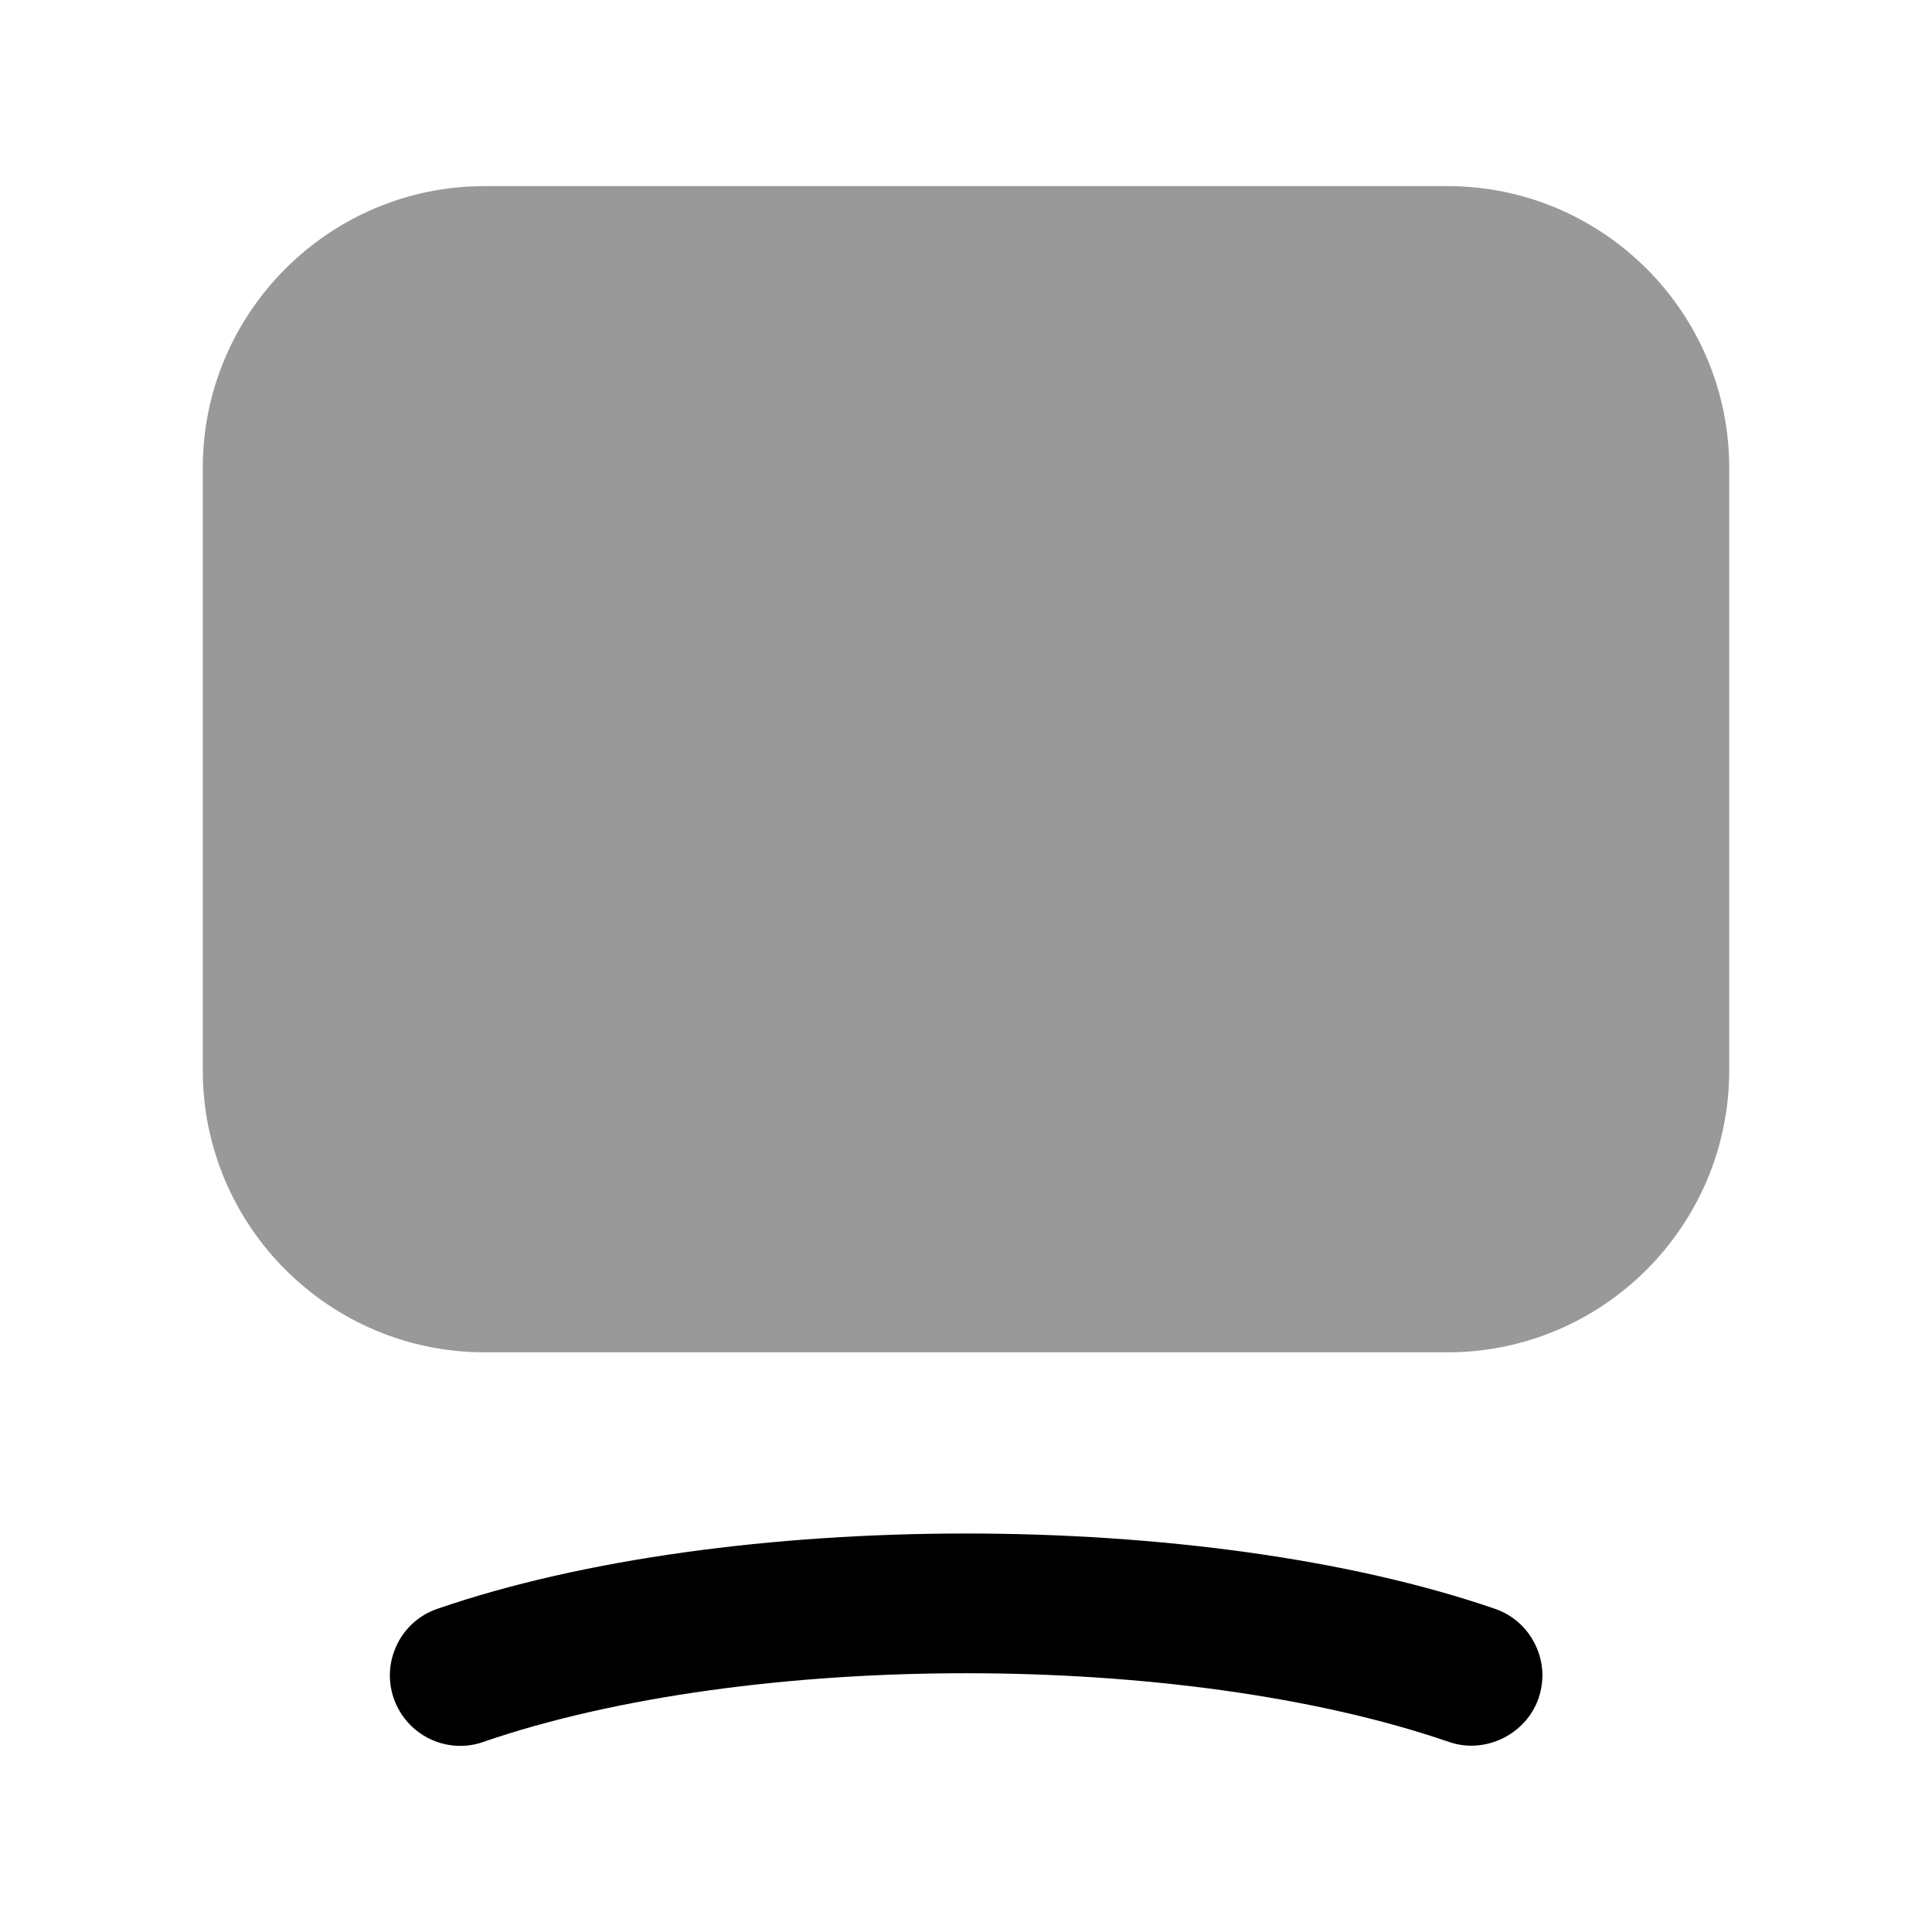 <svg width="24" height="24" viewBox="0 0 24 24" fill="none" xmlns="http://www.w3.org/2000/svg">
<path opacity="0.4" fill-rule="evenodd" clip-rule="evenodd" d="M17.981 2.312H6.02C4.089 2.312 2.519 3.882 2.519 5.812V13.297C2.519 15.229 4.089 16.799 6.02 16.799H17.981C19.911 16.799 21.481 15.229 21.481 13.297V5.812C21.481 3.882 19.911 2.312 17.981 2.312Z" fill="black"/>
<path fill-rule="evenodd" clip-rule="evenodd" d="M18.57 19.985C14.947 18.738 9.053 18.738 5.434 19.985C5.213 20.061 5.034 20.218 4.932 20.429C4.83 20.639 4.815 20.876 4.891 21.097C4.968 21.319 5.127 21.498 5.339 21.601C5.459 21.659 5.588 21.688 5.717 21.688C5.814 21.688 5.91 21.672 6.003 21.639C9.311 20.501 14.693 20.501 18 21.639C18.453 21.796 18.96 21.541 19.112 21.097C19.188 20.876 19.174 20.639 19.071 20.429C18.968 20.218 18.791 20.061 18.57 19.985Z" fill="black"/>
</svg>